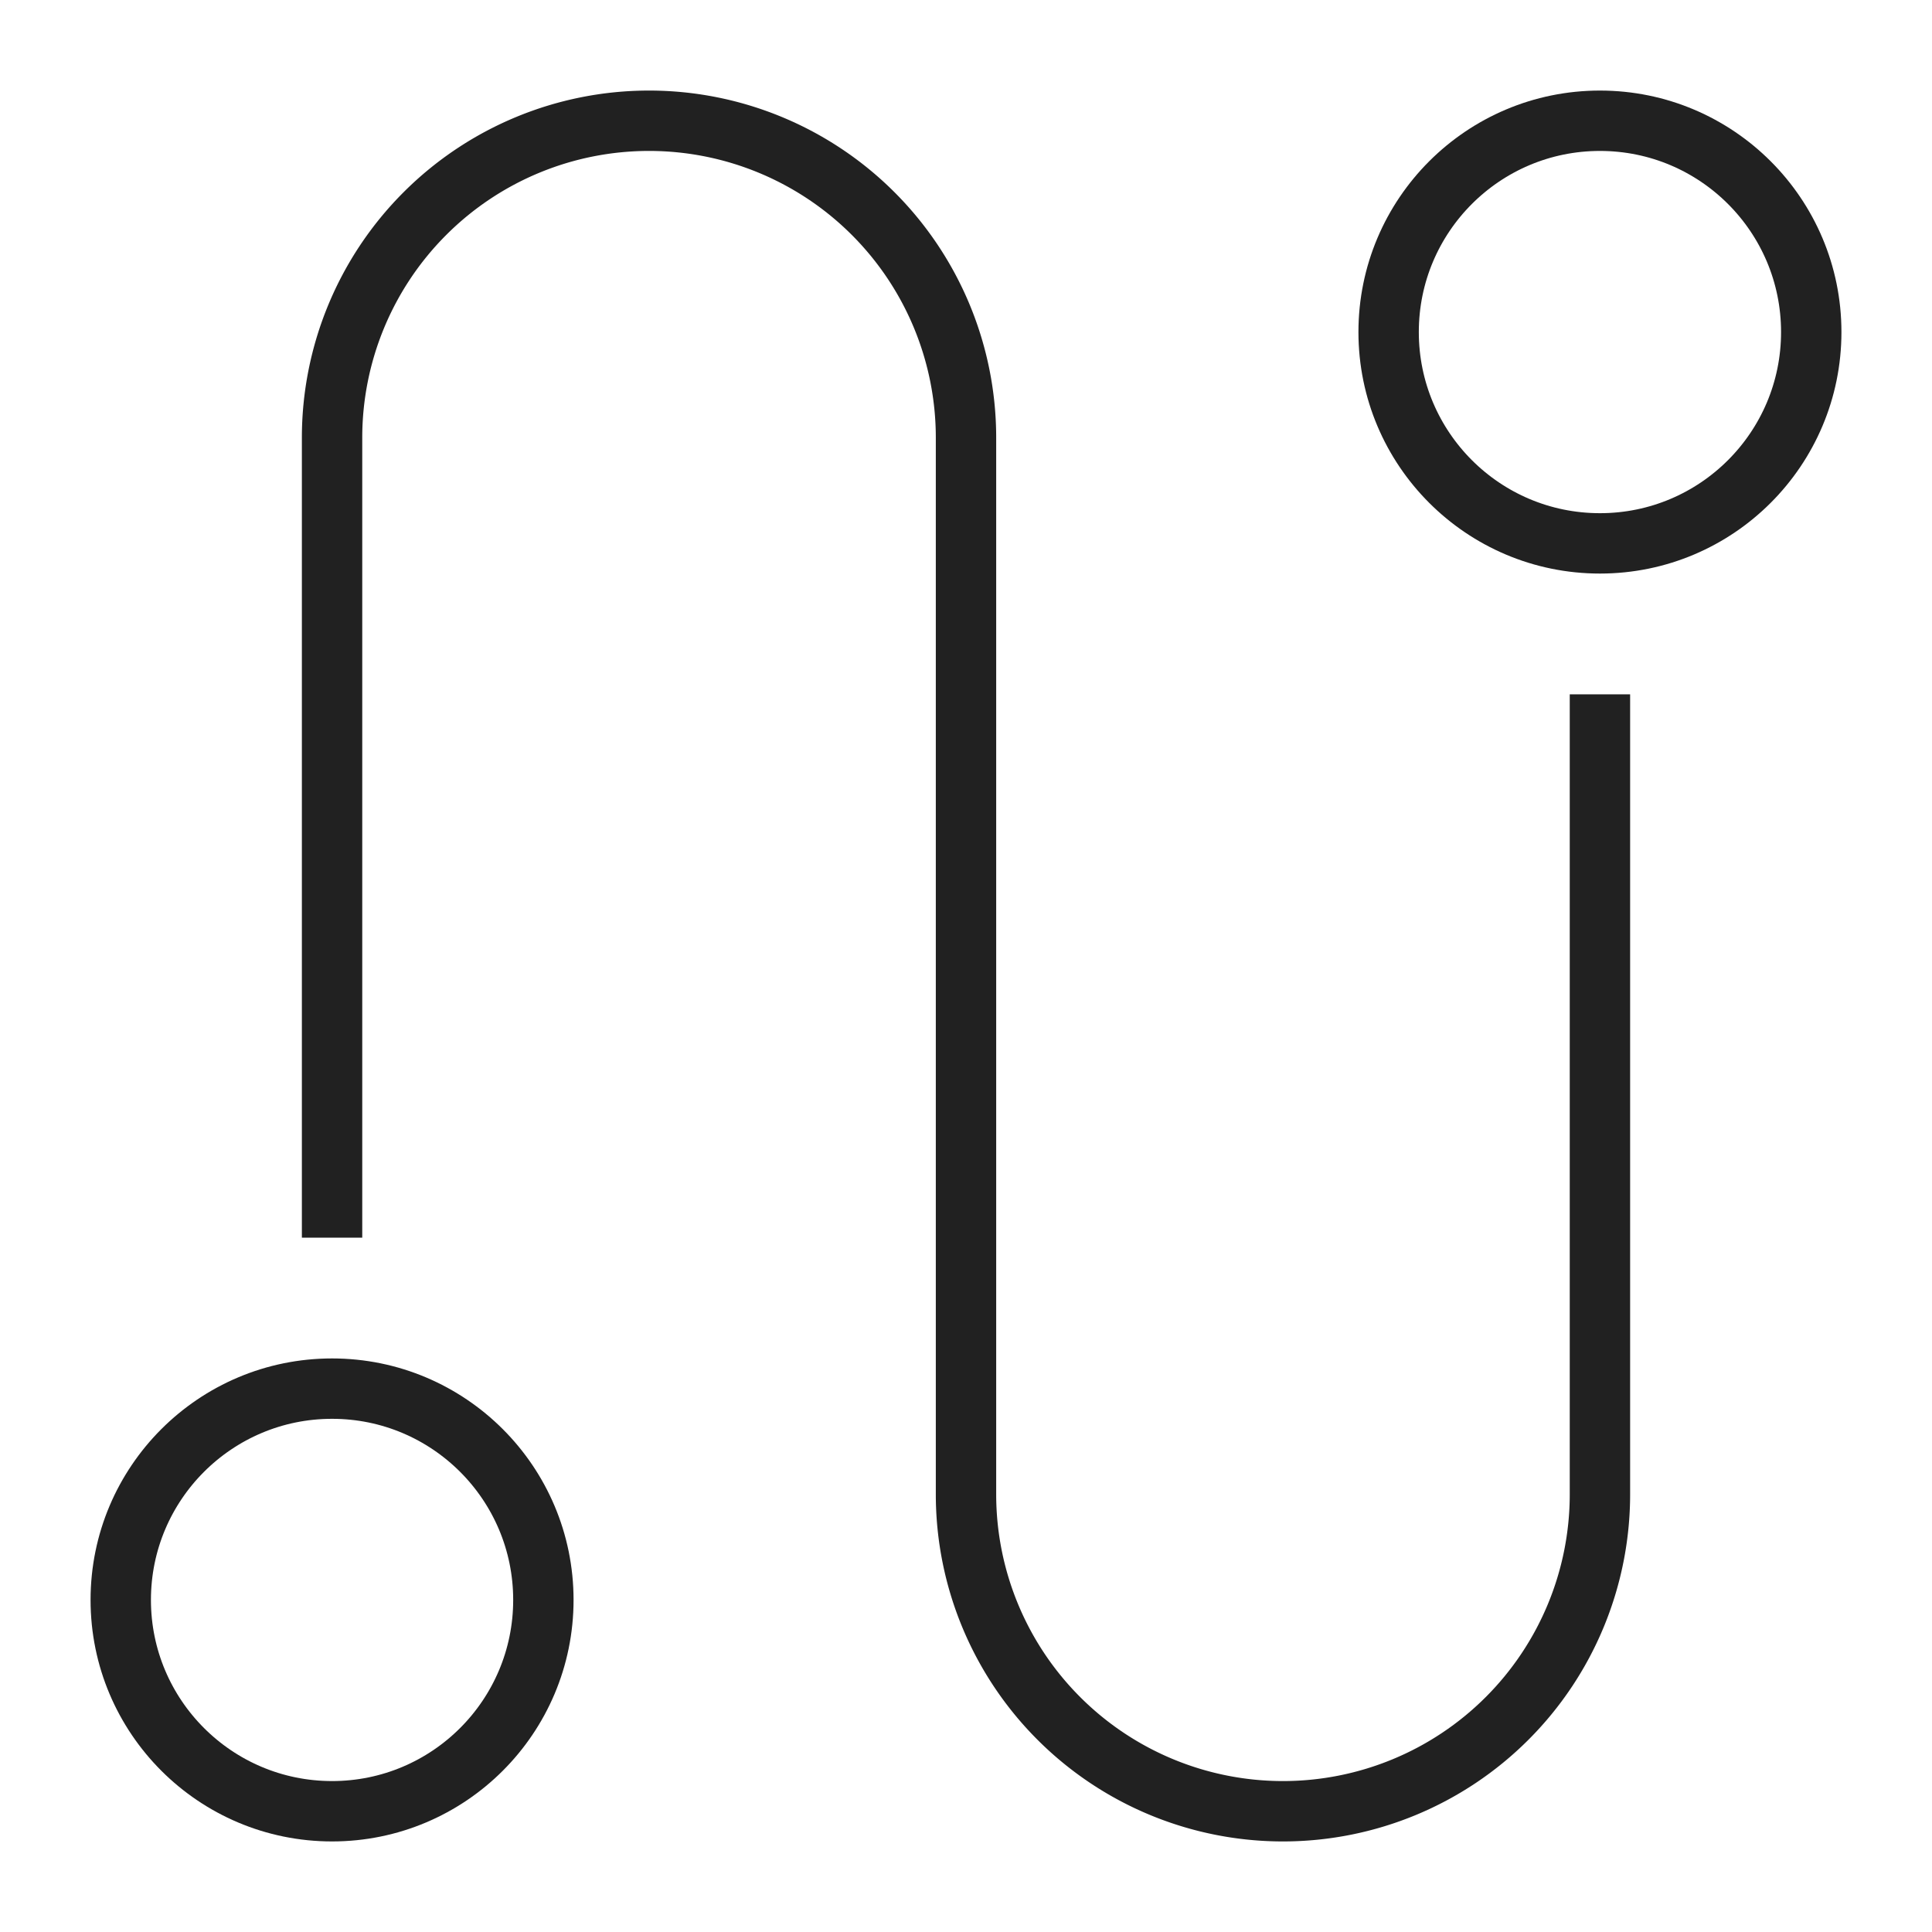 <svg xmlns="http://www.w3.org/2000/svg" height="64" width="64" viewBox="0 0 64 64"><title>journey</title><g stroke-linecap="square" stroke-width="2" fill="none" stroke="#212121" stroke-linejoin="miter" class="nc-icon-wrapper" stroke-miterlimit="10"><path d="M11,40V14.5A10.5,10.5,0,0,1,21.5,4h0A10.5,10.5,0,0,1,32,14.5v35A10.5,10.5,0,0,0,42.5,60h0A10.5,10.5,0,0,0,53,49.5V24" stroke="#212121"></path><circle cx="53" cy="11" r="7"></circle><circle cx="11" cy="53" r="7"></circle></g></svg>